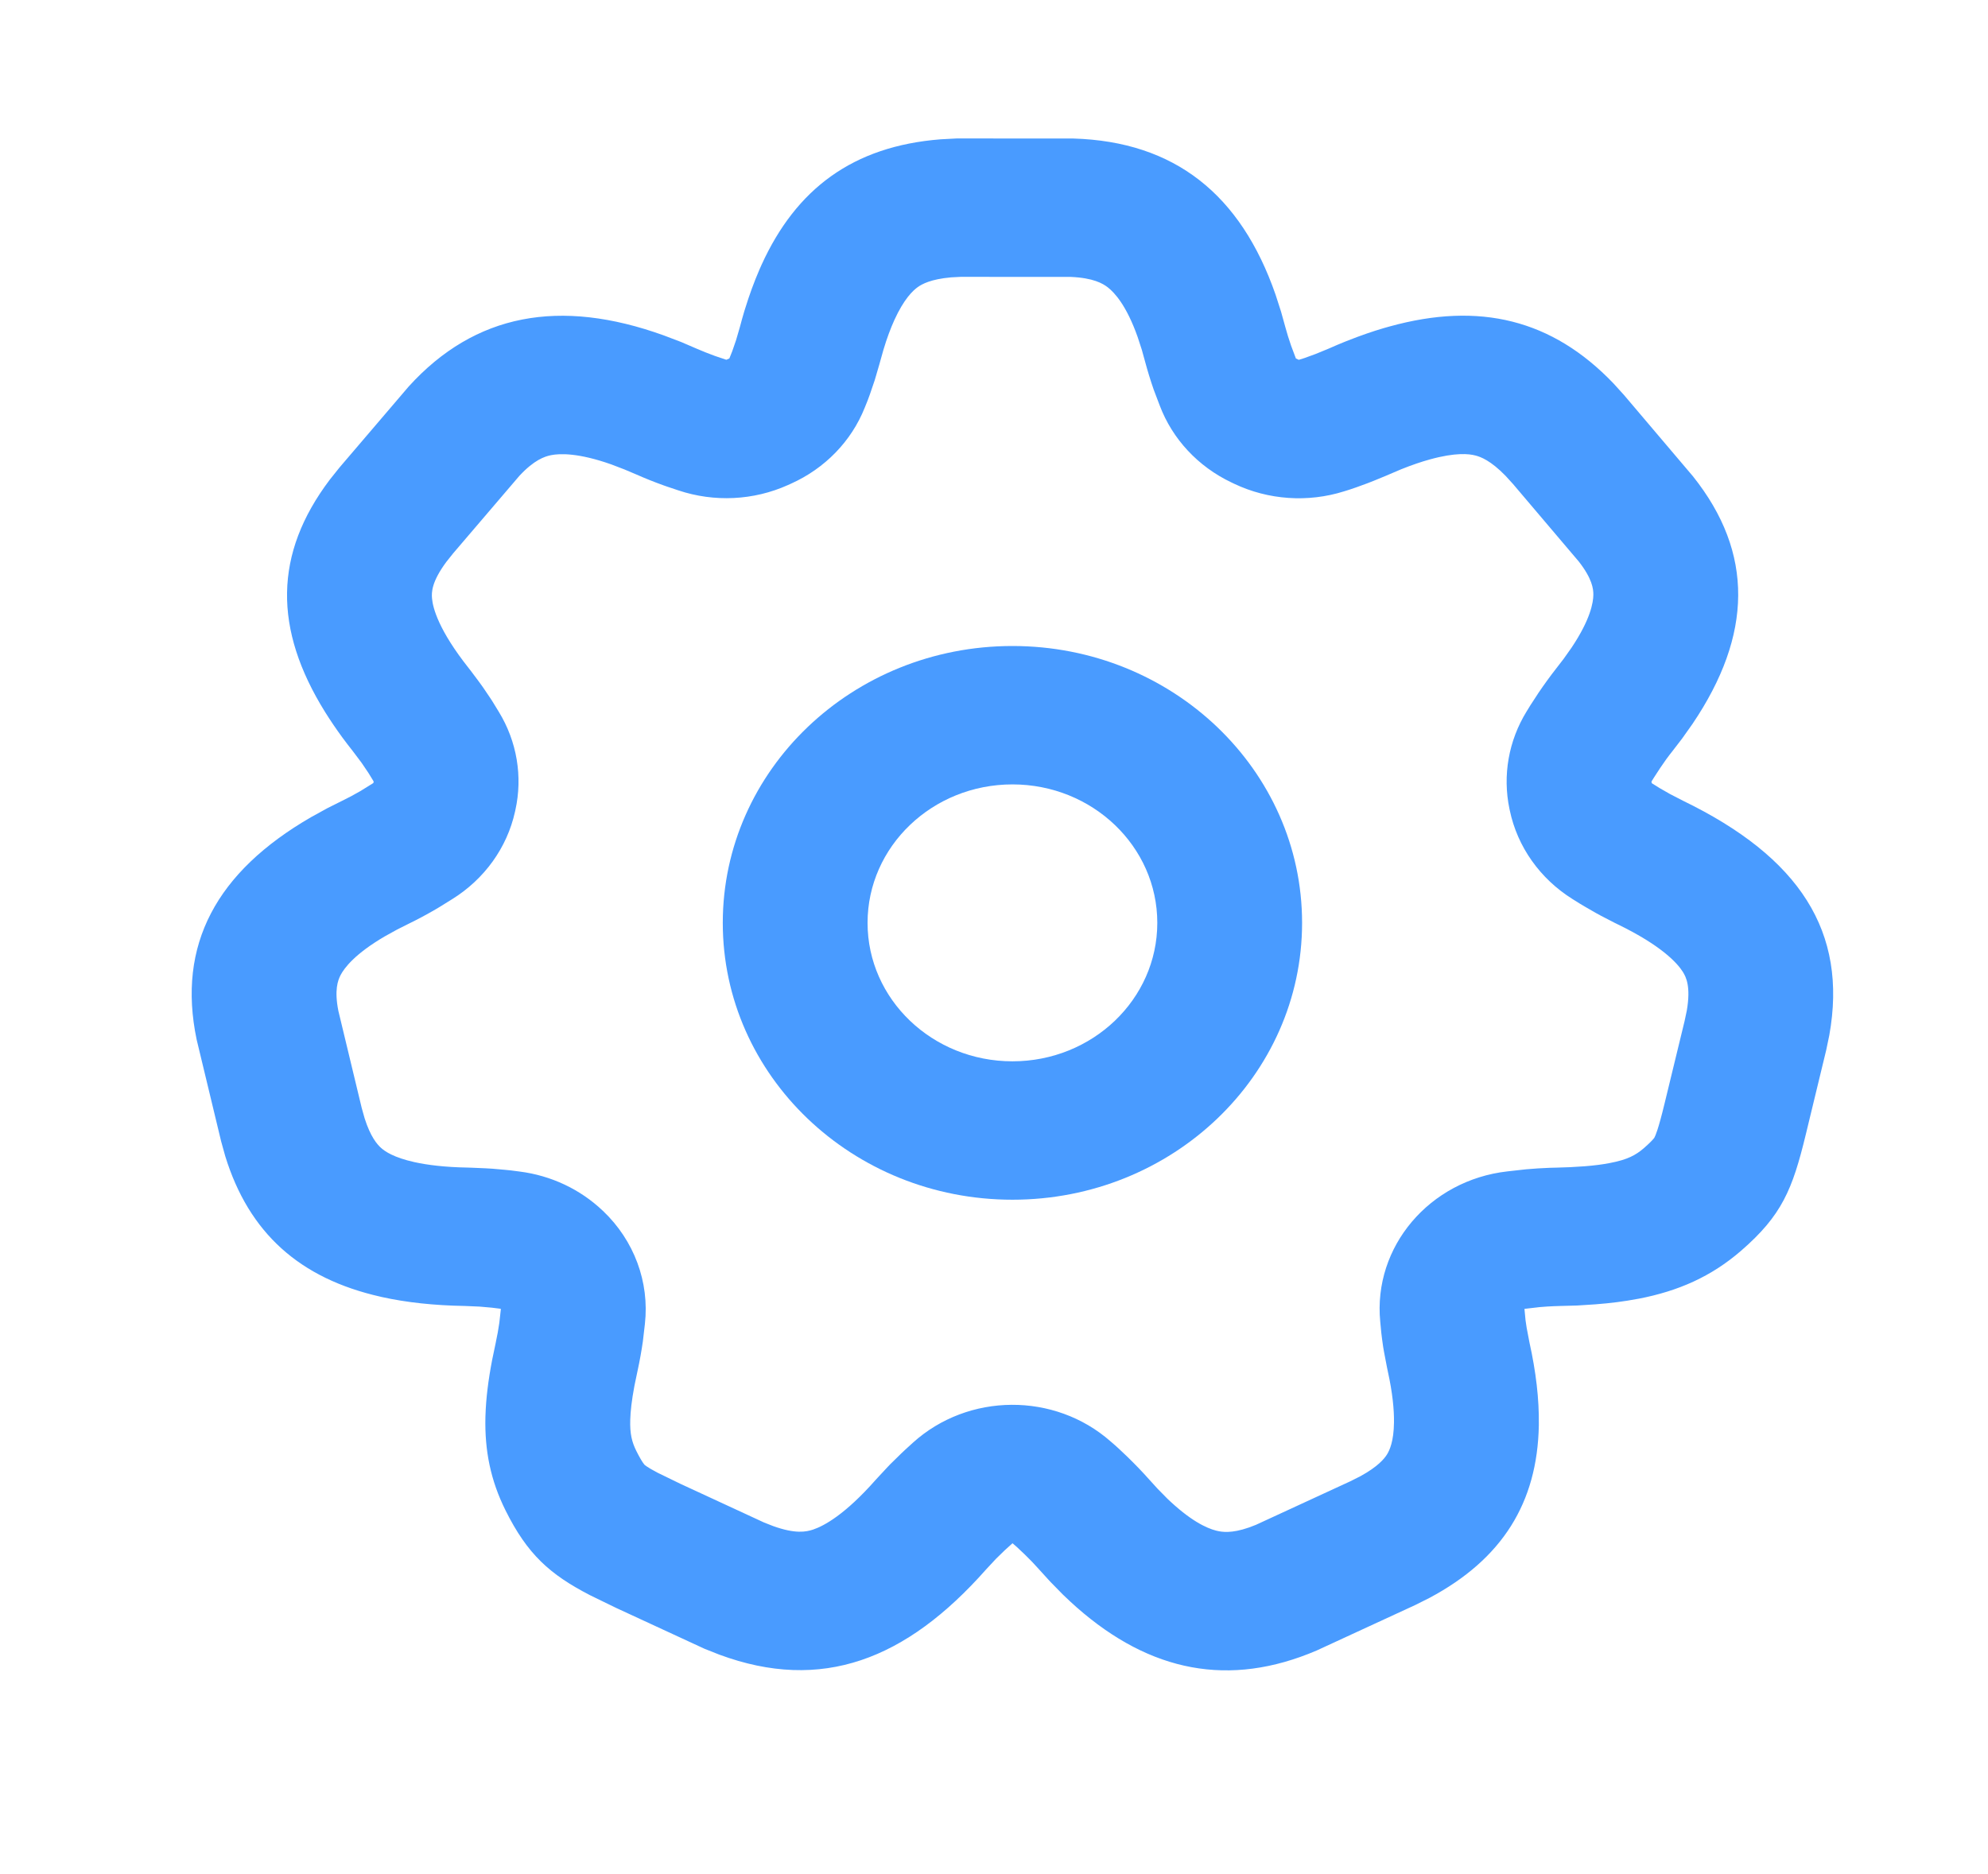 <svg width="35" height="33" viewBox="0 0 35 33" fill="none" xmlns="http://www.w3.org/2000/svg">
<path fill-rule="evenodd" clip-rule="evenodd" d="M13.101 5.49L13.118 5.436C13.193 5.192 13.277 4.963 13.37 4.748C13.383 4.719 13.395 4.691 13.408 4.662C14.016 3.328 15.012 2.575 16.56 2.453L16.842 2.438L18.896 2.439C20.683 2.492 21.845 3.426 22.457 5.188L22.554 5.489L22.629 5.759C22.657 5.863 22.691 5.973 22.731 6.088L22.815 6.312L22.866 6.336L22.968 6.304L23.165 6.232L23.396 6.137C23.492 6.094 23.587 6.054 23.681 6.016L23.742 5.992C23.953 5.909 24.159 5.837 24.36 5.778C24.395 5.768 24.429 5.758 24.463 5.749C26.048 5.31 27.328 5.625 28.406 6.751L28.591 6.955L29.804 8.385C30.885 9.738 30.853 11.184 29.798 12.746L29.613 13.007L29.44 13.232C29.37 13.319 29.3 13.416 29.23 13.521L29.125 13.682L29.075 13.762L29.081 13.791L29.217 13.876L29.404 13.983L29.631 14.1C31.685 15.097 32.533 16.408 32.206 18.229L32.151 18.493L31.791 19.981C31.557 20.944 31.373 21.4 30.65 22.026C30.127 22.478 29.55 22.733 28.851 22.868L28.832 22.871C28.599 22.916 28.352 22.947 28.089 22.967L27.764 22.988L27.47 22.996C27.442 22.997 27.412 22.998 27.383 22.999L27.372 22.999C27.287 23.002 27.198 23.008 27.106 23.016L26.839 23.047L26.858 23.247L26.878 23.381L26.926 23.633C27.042 24.155 27.098 24.636 27.092 25.078L27.092 25.098C27.067 26.462 26.447 27.453 25.169 28.135L24.918 28.261L23.18 29.063C21.647 29.719 20.252 29.443 18.957 28.304C18.919 28.27 18.881 28.236 18.843 28.201C18.799 28.161 18.756 28.119 18.712 28.077L18.486 27.846L18.294 27.635C18.219 27.55 18.135 27.462 18.043 27.373L17.9 27.238L17.826 27.174L17.691 27.296L17.535 27.448L17.361 27.635C15.952 29.229 14.465 29.802 12.663 29.135L12.403 29.032L10.848 28.313L10.386 28.088C9.682 27.723 9.287 27.372 8.901 26.597C8.636 26.066 8.532 25.54 8.546 24.954L8.547 24.928C8.556 24.622 8.597 24.299 8.664 23.949L8.73 23.633L8.731 23.625C8.754 23.522 8.774 23.41 8.791 23.292L8.818 23.051L8.812 23.045L8.659 23.026L8.442 23.007L8.185 22.996C7.646 22.987 7.158 22.935 6.72 22.838L6.7 22.833C5.276 22.512 4.382 21.71 3.965 20.356L3.893 20.096L3.462 18.305C3.114 16.638 3.81 15.352 5.478 14.388L5.765 14.23L6.025 14.1C6.126 14.051 6.234 13.994 6.344 13.93L6.573 13.788L6.579 13.761L6.486 13.609L6.367 13.433L6.216 13.232C6.15 13.149 6.087 13.066 6.026 12.984C5.918 12.836 5.819 12.69 5.728 12.545C4.81 11.074 4.822 9.749 5.807 8.445L5.978 8.231L7.196 6.805C8.364 5.519 9.859 5.248 11.684 5.905L11.992 6.022L12.259 6.137C12.36 6.181 12.47 6.225 12.588 6.268L12.788 6.335L12.841 6.311L12.891 6.186L12.958 5.992L13.026 5.759C13.05 5.667 13.075 5.578 13.101 5.49ZM20.31 6.856C20.317 6.876 20.325 6.897 20.333 6.917L20.418 7.141C20.641 7.731 21.093 8.216 21.68 8.495L21.73 8.519C22.331 8.804 23.025 8.852 23.662 8.652L23.764 8.62C23.802 8.608 23.839 8.595 23.876 8.582L24.073 8.51C24.108 8.497 24.144 8.483 24.178 8.469L24.409 8.374C24.428 8.366 24.448 8.357 24.467 8.349C24.538 8.318 24.605 8.289 24.671 8.262C24.859 8.187 25.026 8.13 25.173 8.09C25.63 7.963 25.865 7.992 25.973 8.02C26.07 8.044 26.246 8.111 26.506 8.378L26.638 8.523L27.796 9.888C28.031 10.189 28.053 10.368 28.052 10.472C28.051 10.608 28.002 10.905 27.669 11.403L27.529 11.601L27.394 11.776C27.286 11.914 27.183 12.057 27.086 12.2L27.064 12.234L26.959 12.395L26.945 12.416L26.927 12.446L26.877 12.527C26.559 13.044 26.452 13.655 26.575 14.243L26.581 14.271C26.715 14.91 27.112 15.471 27.682 15.829L27.818 15.914C27.846 15.931 27.875 15.948 27.904 15.965L28.091 16.073C28.124 16.092 28.157 16.11 28.192 16.128L28.418 16.245C28.438 16.255 28.457 16.264 28.477 16.274C29.253 16.65 29.53 16.959 29.627 17.112C29.688 17.209 29.768 17.375 29.698 17.791L29.658 17.98L29.306 19.43C29.194 19.894 29.144 19.999 29.128 20.029C29.128 20.029 29.126 20.035 29.112 20.051C29.094 20.073 29.046 20.126 28.939 20.219C28.8 20.338 28.657 20.42 28.337 20.48C28.22 20.503 28.077 20.522 27.9 20.536L27.641 20.552L27.405 20.56L27.284 20.563C27.147 20.568 27.009 20.577 26.872 20.589C26.85 20.591 26.829 20.593 26.808 20.596L26.54 20.626C25.166 20.781 24.172 21.955 24.3 23.272L24.319 23.472C24.323 23.51 24.327 23.547 24.333 23.585L24.352 23.72C24.357 23.752 24.363 23.785 24.369 23.817L24.417 24.068C24.421 24.092 24.426 24.117 24.432 24.141C24.517 24.525 24.545 24.822 24.542 25.046C24.538 25.381 24.465 25.536 24.418 25.612C24.371 25.686 24.259 25.825 23.95 25.994L23.771 26.084L22.111 26.85C21.764 26.994 21.571 26.983 21.462 26.963C21.331 26.939 21.073 26.853 20.685 26.511C20.641 26.473 20.596 26.431 20.55 26.387L20.379 26.213L20.229 26.048C20.111 25.915 19.987 25.787 19.861 25.664L19.831 25.635L19.688 25.5C19.668 25.482 19.647 25.463 19.627 25.445L19.553 25.381C18.567 24.513 17.047 24.523 16.073 25.403L15.938 25.526C15.914 25.548 15.89 25.57 15.867 25.593L15.712 25.745C15.684 25.771 15.657 25.799 15.631 25.827L15.457 26.014C15.442 26.03 15.428 26.046 15.413 26.062C14.879 26.667 14.509 26.868 14.316 26.933C14.192 26.974 14.004 27.013 13.61 26.871L13.45 26.808L11.982 26.129L11.577 25.932C11.477 25.88 11.42 25.844 11.387 25.822C11.37 25.81 11.36 25.803 11.355 25.799C11.351 25.795 11.349 25.794 11.349 25.794C11.349 25.794 11.347 25.792 11.344 25.788C11.34 25.784 11.333 25.775 11.322 25.759C11.299 25.726 11.26 25.663 11.203 25.549C11.126 25.394 11.088 25.25 11.096 24.998C11.1 24.851 11.121 24.661 11.169 24.404L11.228 24.122C11.264 23.956 11.294 23.787 11.318 23.62C11.321 23.598 11.324 23.575 11.326 23.552L11.354 23.311C11.436 22.575 11.165 21.844 10.616 21.322L10.61 21.317C10.215 20.941 9.701 20.699 9.149 20.629L8.995 20.609C8.959 20.605 8.922 20.601 8.885 20.598L8.669 20.579C8.63 20.576 8.592 20.573 8.553 20.572L8.296 20.561C8.274 20.56 8.253 20.56 8.231 20.559C7.832 20.552 7.527 20.514 7.296 20.463C6.932 20.382 6.778 20.275 6.708 20.212C6.64 20.151 6.523 20.017 6.42 19.693L6.368 19.508L5.957 17.799C5.885 17.434 5.947 17.265 5.996 17.17C6.061 17.046 6.245 16.797 6.776 16.487L6.993 16.367L7.196 16.265C7.355 16.188 7.512 16.103 7.664 16.015C7.687 16.002 7.71 15.988 7.733 15.974L7.962 15.832C8.529 15.479 8.927 14.926 9.067 14.293L9.073 14.266C9.205 13.674 9.101 13.056 8.782 12.534L8.689 12.382C8.669 12.348 8.647 12.315 8.625 12.282L8.506 12.106C8.484 12.075 8.462 12.044 8.44 12.014L8.289 11.812C8.276 11.795 8.263 11.778 8.249 11.761C7.727 11.101 7.621 10.711 7.606 10.537C7.596 10.427 7.6 10.243 7.858 9.894L7.98 9.741L9.143 8.38C9.404 8.099 9.588 8.037 9.705 8.014C9.855 7.985 10.179 7.971 10.764 8.178L10.996 8.267L11.206 8.356C11.364 8.426 11.525 8.49 11.687 8.548C11.706 8.555 11.725 8.561 11.744 8.568L11.944 8.635C12.575 8.846 13.267 8.813 13.872 8.541L13.925 8.517C14.523 8.249 14.989 7.769 15.224 7.179L15.274 7.055C15.288 7.019 15.301 6.983 15.314 6.947L15.38 6.753C15.393 6.718 15.404 6.683 15.414 6.647L15.482 6.414C15.488 6.393 15.494 6.373 15.499 6.353C15.517 6.286 15.535 6.222 15.553 6.161C15.615 5.952 15.681 5.779 15.746 5.635C15.916 5.262 16.072 5.117 16.158 5.055C16.233 5.002 16.387 4.916 16.742 4.884L16.912 4.875L18.85 4.876C19.248 4.893 19.415 4.991 19.505 5.061C19.62 5.151 19.832 5.376 20.029 5.934L20.103 6.161L20.161 6.371C20.205 6.535 20.255 6.697 20.31 6.856Z" fill="#499BFF"/>
<path fill-rule="evenodd" clip-rule="evenodd" d="M17.825 18.688C19.233 18.688 20.375 17.596 20.375 16.25C20.375 14.904 19.233 13.812 17.825 13.812C16.416 13.812 15.274 14.904 15.274 16.25C15.274 17.596 16.416 18.688 17.825 18.688ZM17.825 21.125C20.641 21.125 22.924 18.942 22.924 16.25C22.924 13.558 20.641 11.375 17.825 11.375C15.008 11.375 12.725 13.558 12.725 16.25C12.725 18.942 15.008 21.125 17.825 21.125Z" fill="#499BFF"/>
</svg>
